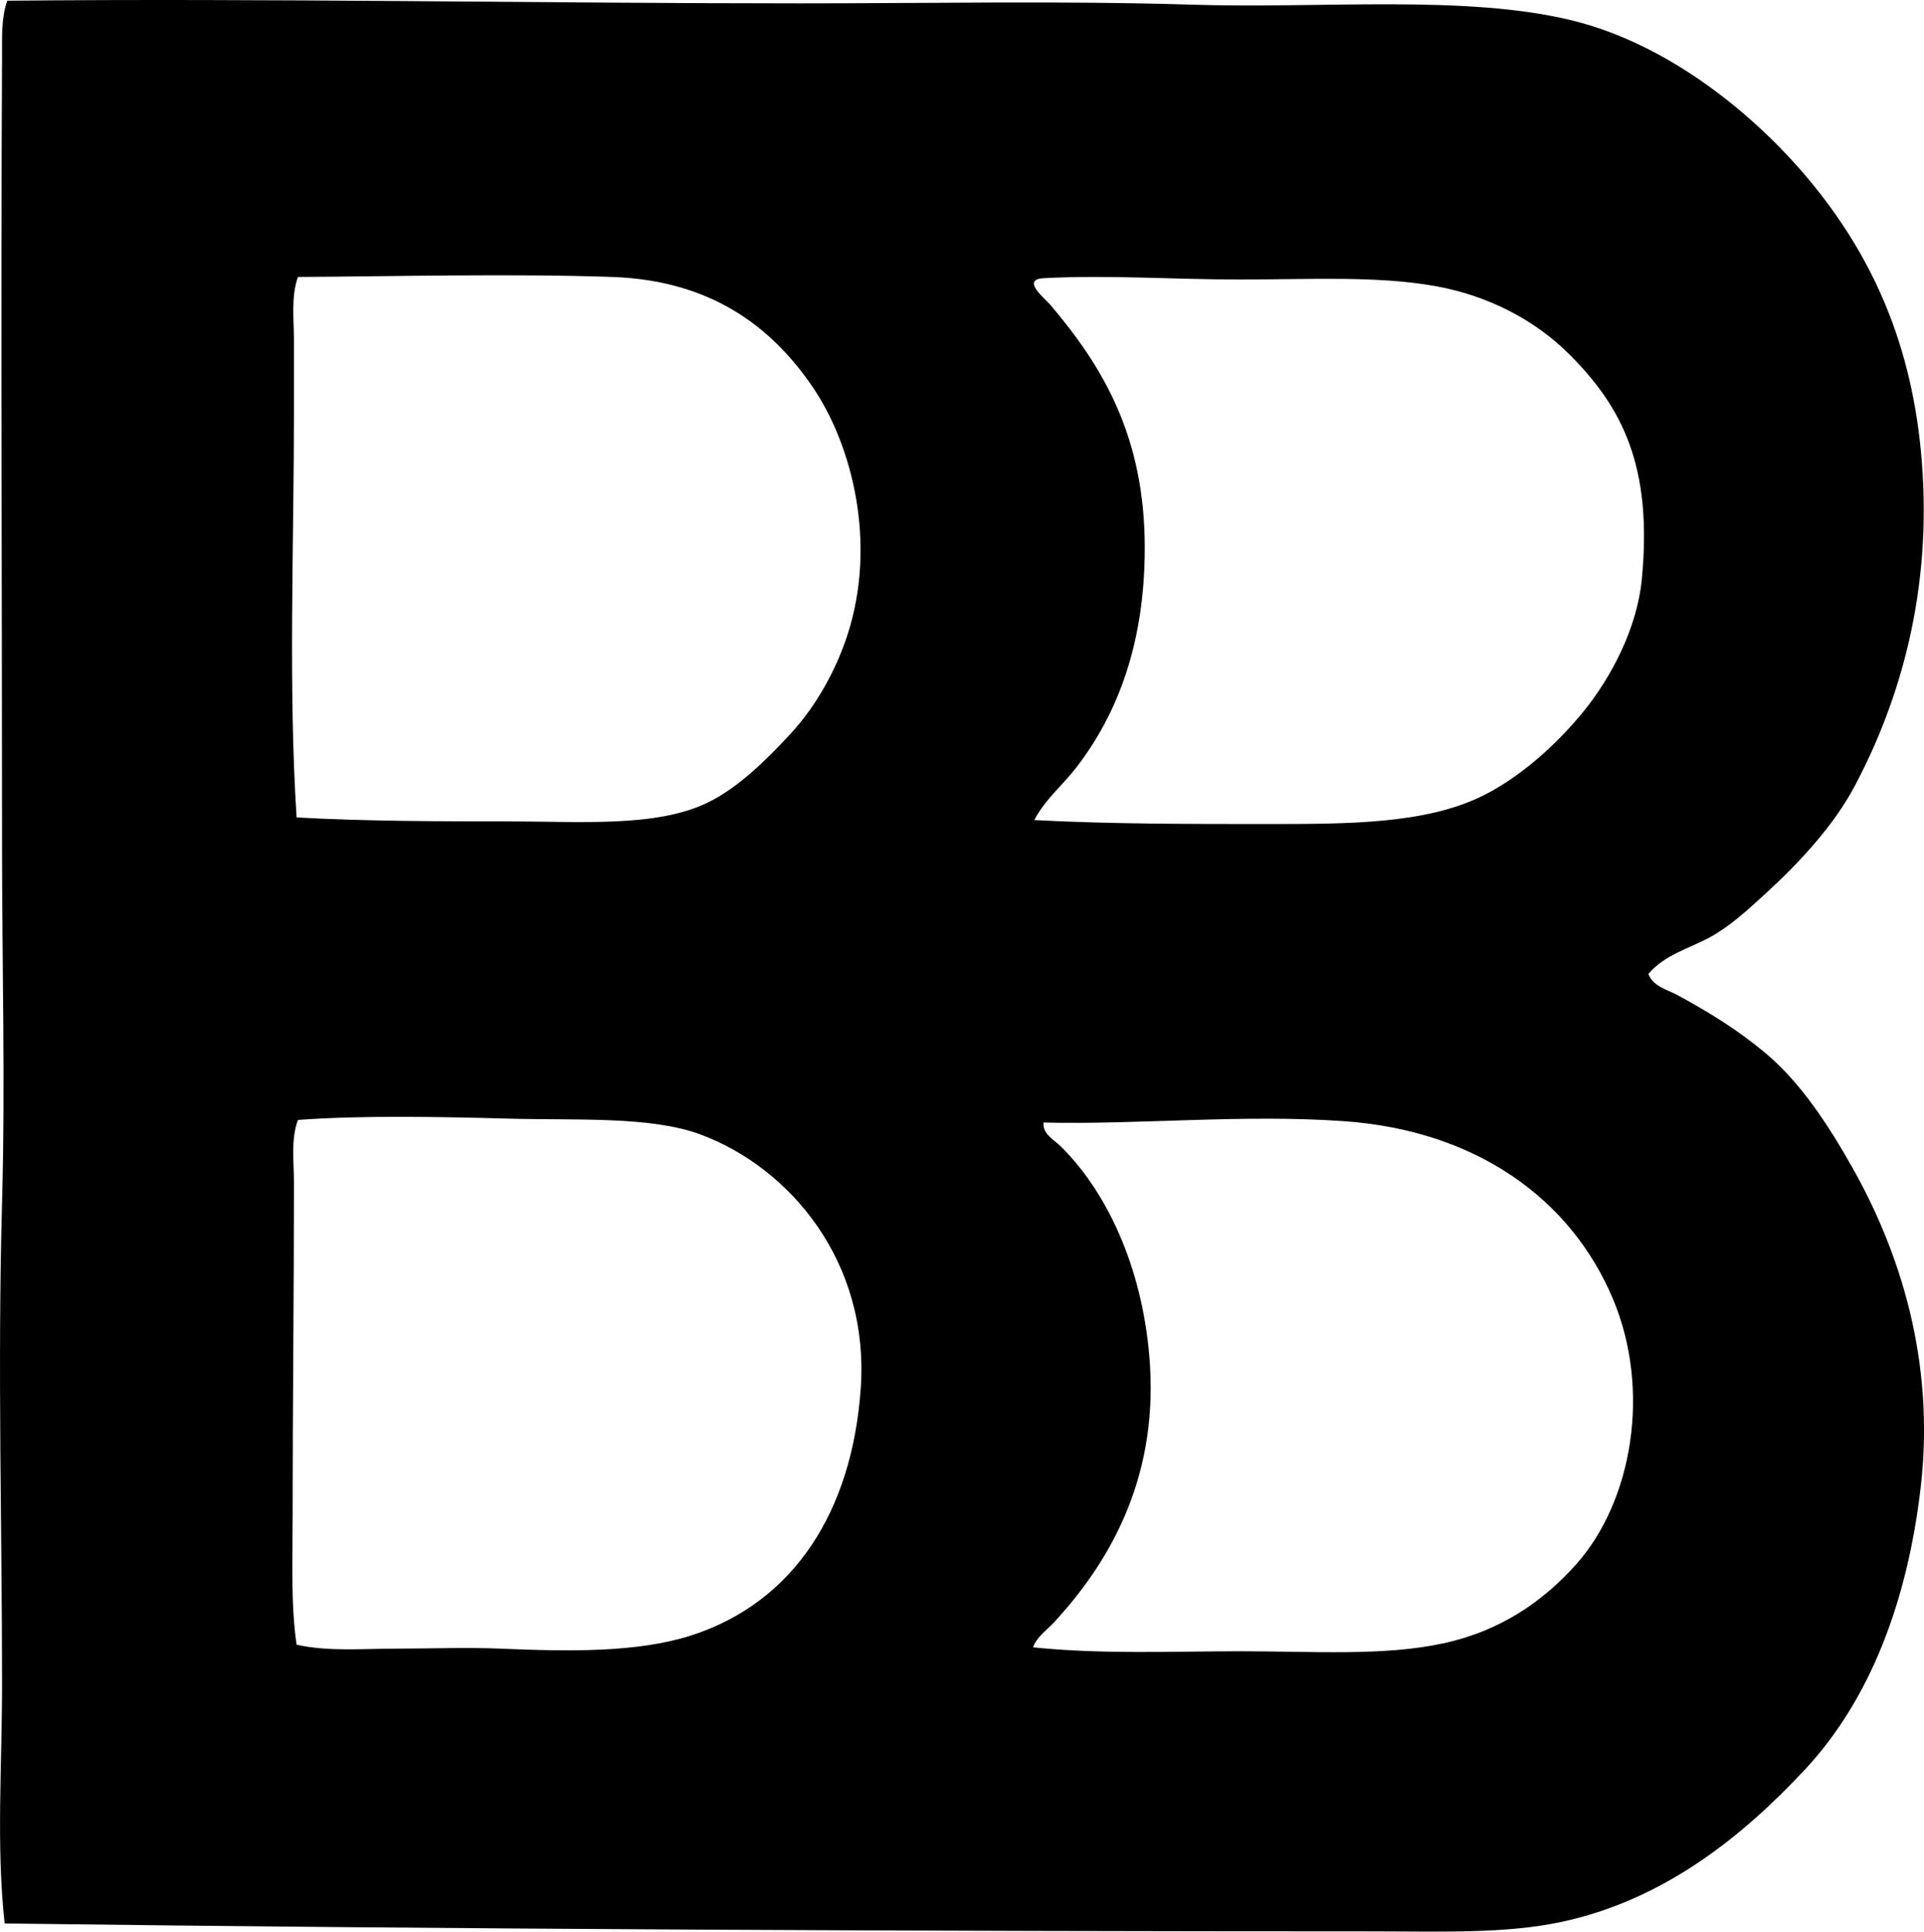 <?xml version="1.0" encoding="iso-8859-1"?>
<!-- Generator: Adobe Illustrator 19.2.0, SVG Export Plug-In . SVG Version: 6.00 Build 0)  -->
<svg version="1.1" xmlns="http://www.w3.org/2000/svg" xmlns:xlink="http://www.w3.org/1999/xlink" x="0px" y="0px"
	 viewBox="0 0 71.998 72.273" style="enable-background:new 0 0 71.998 72.273;" xml:space="preserve">
<g id="Bill_x5F_Bantey_x5F_and_x5F_Associates">
	<path style="fill-rule:evenodd;clip-rule:evenodd;" d="M61.684,36.44c0.176,0.474,0.728,0.595,1.083,0.788
		c1.194,0.648,2.295,1.325,3.346,2.214c1.274,1.079,2.307,2.652,3.199,4.232c1.759,3.114,3.12,7.22,2.559,12.006
		c-0.496,4.23-1.88,7.903-4.33,10.53c-2.31,2.476-5.274,4.893-9.153,5.708c-2.1,0.441-4.518,0.344-6.987,0.344
		c-16.857-0.001-34.424-0.078-51.226-0.295c-0.32-2.894-0.098-5.904-0.098-8.956c0-5.807-0.172-11.843,0-18.01
		c0.124-4.468,0-8.882,0-13.385c0-9.752-0.054-19.512,0-29.524C0.08,1.418,0.04,0.68,0.273,0.027
		c9.658-0.097,19.95,0.099,29.673,0.099c4.777,0,9.884-0.101,14.663,0.049c4.894,0.153,10.235-0.387,14.222,0.59
		c3.573,0.876,6.789,3.473,8.857,5.954c2.362,2.834,3.889,6.169,4.231,10.58c0.376,4.827-0.812,8.903-2.51,12.105
		c-0.804,1.516-2.104,2.898-3.346,4.035c-0.643,0.588-1.307,1.206-2.066,1.624C63.232,35.483,62.303,35.71,61.684,36.44z
		 M18.972,30.732c2.766,0,5.548,0.23,7.479-0.688c1.156-0.55,2.219-1.6,3.149-2.608c0.96-1.041,1.697-2.397,2.116-3.69
		c1.109-3.429,0.177-7.11-1.329-9.3c-1.531-2.227-3.782-3.957-7.479-4.084c-3.737-0.129-8.061-0.021-11.761,0
		C10.885,11.119,11,11.951,11,12.772c0,0.833,0,1.705,0,2.559c0,5.058-0.214,10.41,0.099,15.254
		C13.673,30.727,16.335,30.732,18.972,30.732z M47.463,30.831c3.008,0,5.849-0.005,7.972-1.033c1.456-0.705,2.849-1.975,3.838-3.199
		c0.999-1.234,1.986-3.069,2.165-4.921c0.408-4.218-0.723-6.432-2.706-8.415c-1.278-1.278-3.022-2.201-5.02-2.559
		c-2.181-0.391-4.68-0.246-7.331-0.246c-2.428,0-4.968-0.179-7.332-0.049c-0.854,0.047,0.059,0.765,0.245,0.984
		c1.997,2.345,3.544,4.968,3.544,9.103c0,3.656-1.062,6.271-2.56,8.218c-0.503,0.656-1.166,1.188-1.574,1.969
		C41.555,30.833,44.504,30.831,47.463,30.831z M14.839,61.684c1.309,0,2.615-0.054,3.887,0c2.556,0.108,5.126,0.153,7.136-0.492
		c3.823-1.228,6.026-4.618,6.348-9.251c0.327-4.733-2.642-8.249-6.004-9.497c-1.859-0.69-4.675-0.521-7.184-0.59
		c-2.44-0.068-5.489-0.13-7.874,0.049C10.878,42.64,11,43.468,11,44.265c0,4.204-0.049,8.24-0.049,12.449
		c0,1.654-0.073,3.288,0.147,4.823C12.293,61.803,13.585,61.684,14.839,61.684z M46.43,61.782c2.694,0,5.332,0.188,7.577-0.295
		c2.11-0.453,3.718-1.549,4.971-2.953c2.115-2.37,2.813-6.533,1.378-9.94c-1.584-3.758-5.134-6.292-10.039-6.643
		c-3.779-0.271-7.697,0.135-11.268,0.049c-0.041,0.43,0.4,0.65,0.64,0.886c1.857,1.831,3.14,4.816,3.346,8.218
		c0.266,4.381-1.621,7.46-3.592,9.596c-0.274,0.295-0.643,0.54-0.787,0.935C41.225,61.902,43.869,61.783,46.43,61.782z"/>
</g>
<g id="Layer_1">
</g>
</svg>
